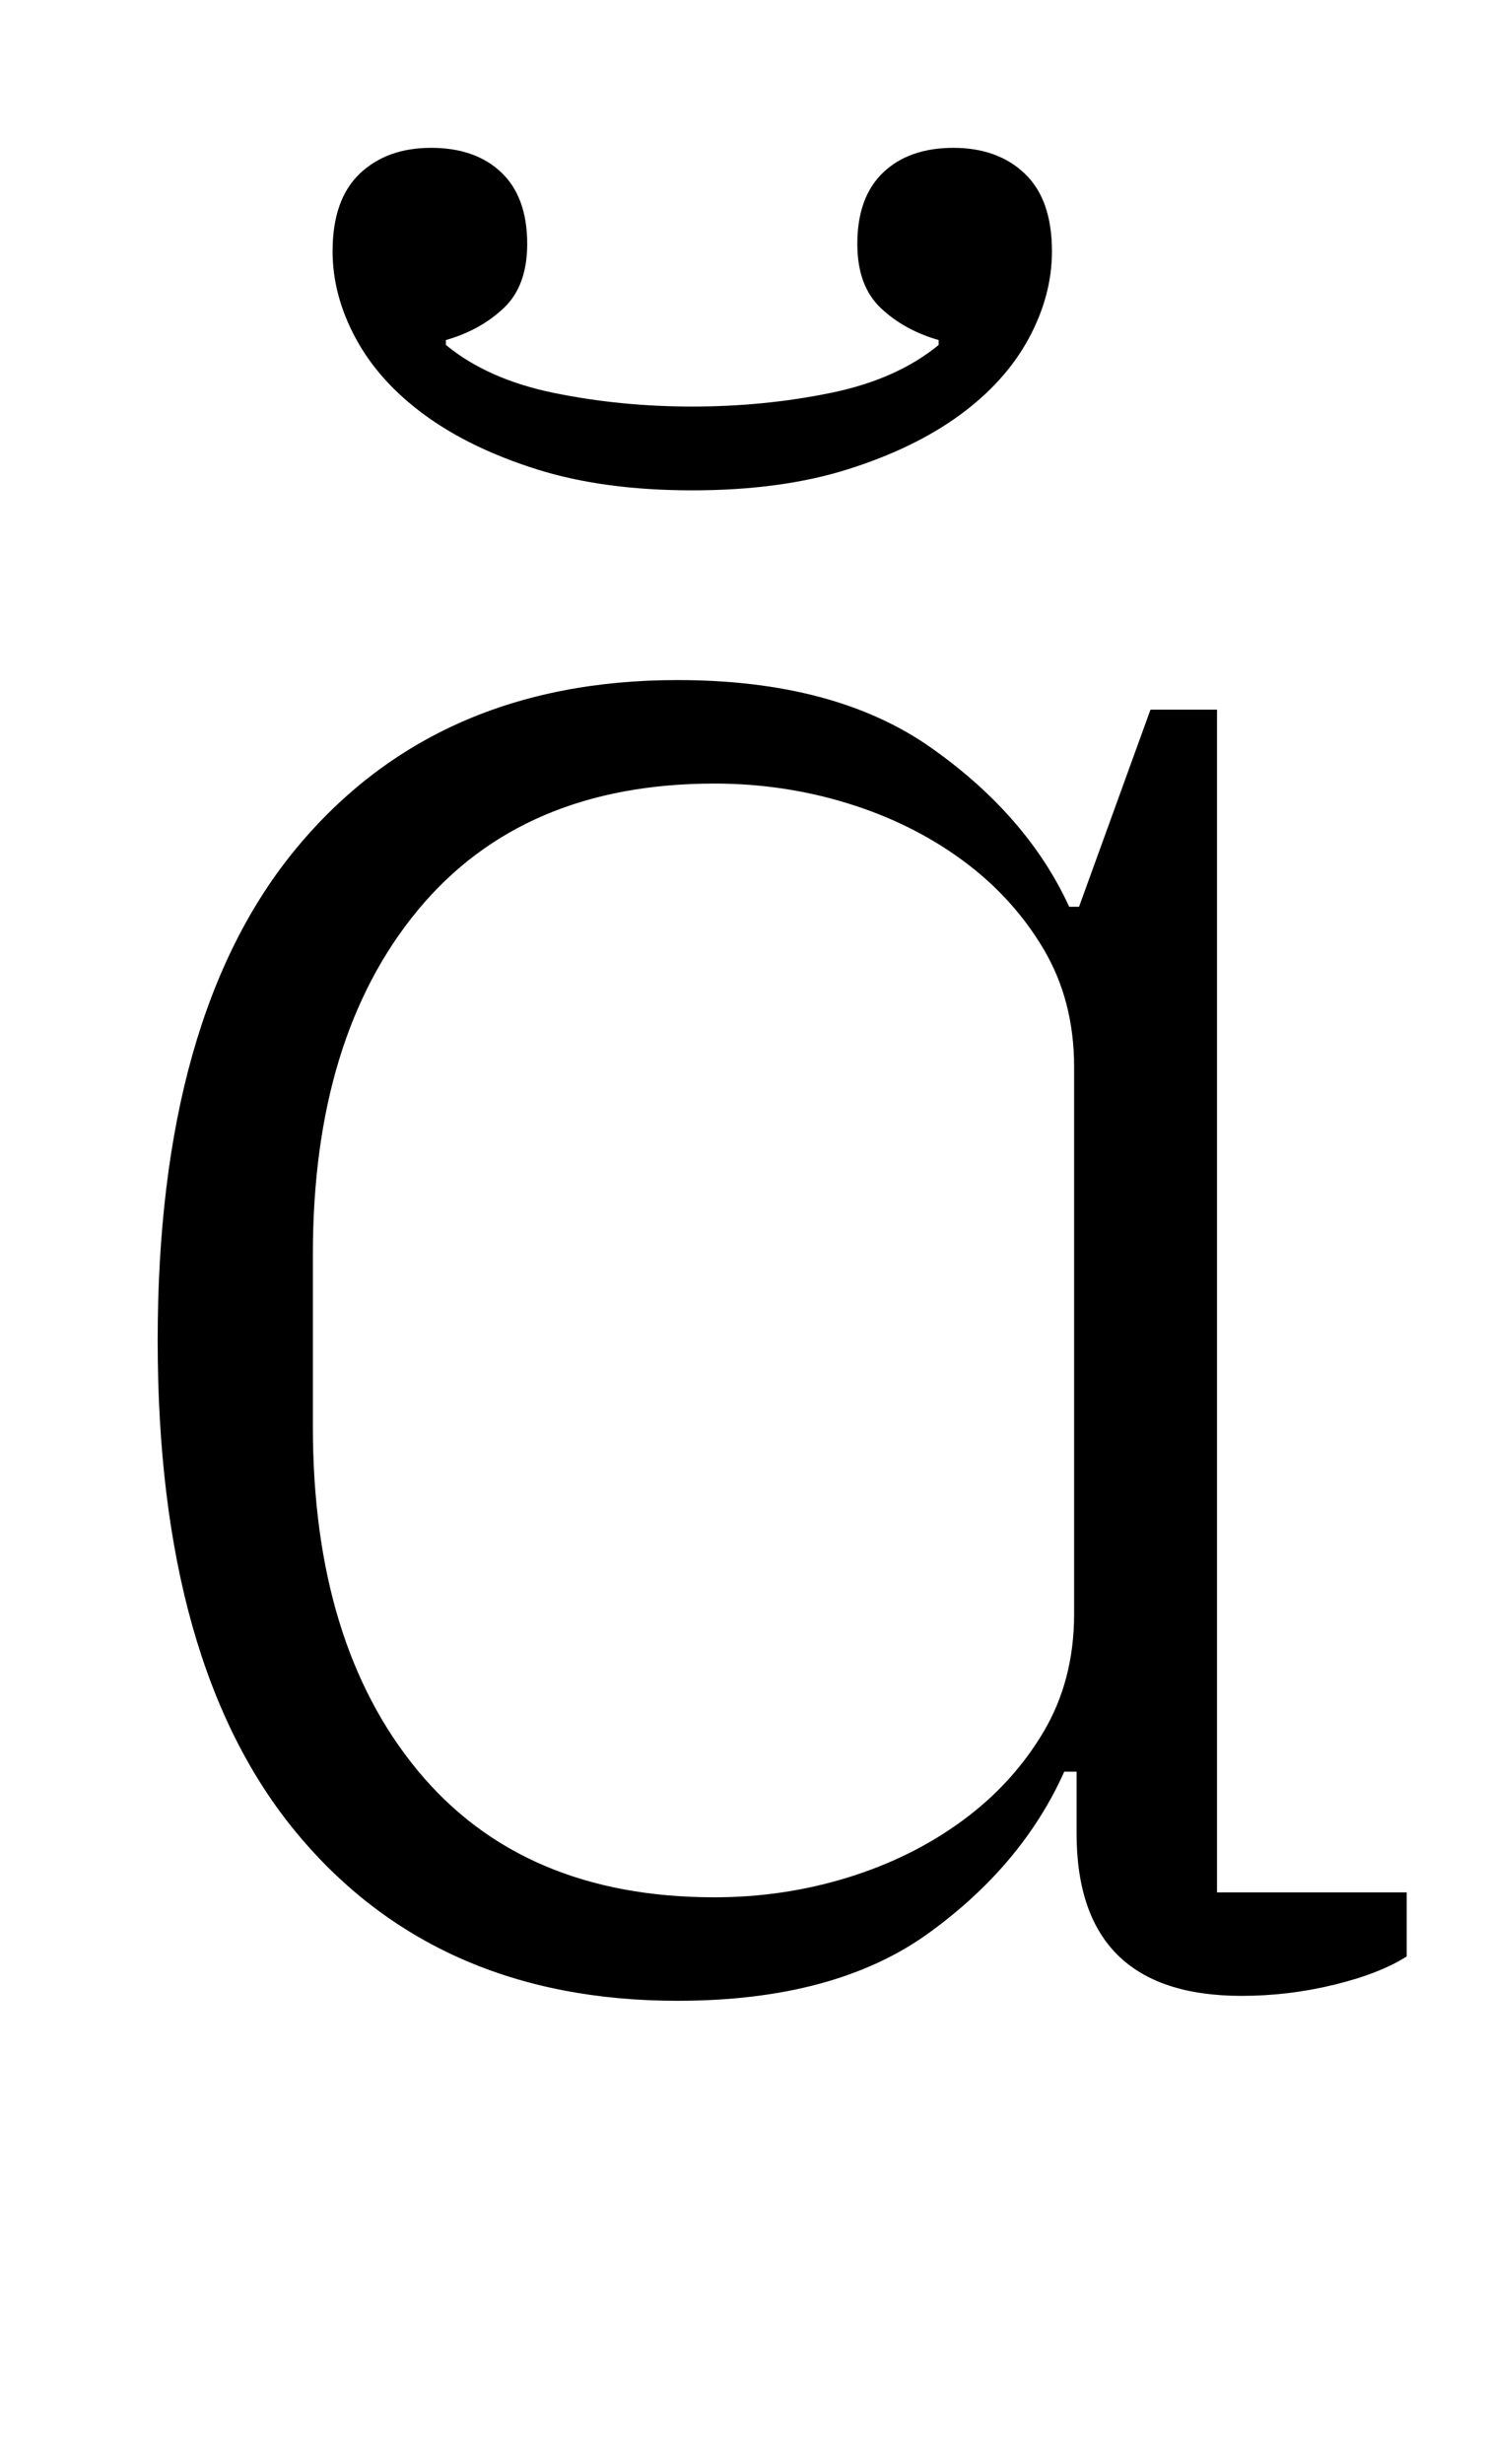 <?xml version="1.0" standalone="no"?>
<!DOCTYPE svg PUBLIC "-//W3C//DTD SVG 1.1//EN" "http://www.w3.org/Graphics/SVG/1.1/DTD/svg11.dtd" >
<svg xmlns="http://www.w3.org/2000/svg" xmlns:xlink="http://www.w3.org/1999/xlink" version="1.1" viewBox="-10 0 604 1000">
  <g transform="matrix(1 0 0 -1 0 800)">
   <path fill="currentColor"
d="M265 -12q-98 0 -154.5 68t-56.5 200t56.5 200t154.5 68q64 0 103 -27.5t56 -64.5h4l29 80h27v-480h77v-26q-11 -7 -29.5 -11.5t-37.5 -4.5q-67 0 -67 66v25h-5q-17 -38 -55 -65.5t-102 -27.5zM280 30q28 0 54 8t46.5 23t33 36t12.5 48v222q0 27 -12.5 48t-33 36t-46.5 23
t-54 8q-78 0 -120.5 -51.5t-42.5 -139.5v-70q0 -88 42.5 -139.5t120.5 -51.5zM271 601q-36 0 -63 8.5t-45.5 22t-28 31t-9.5 35.5q0 21 11 31.5t29 10.5t28.5 -10t10.5 -29q0 -17 -9.5 -26t-23.5 -13v-2q17 -14 44 -19.5t56 -5.5t56 5.5t44 19.5v2q-14 4 -23.5 13t-9.5 26
q0 19 10.5 29t28.5 10t29 -10.5t11 -31.5q0 -18 -9.5 -35.5t-28 -31t-45.5 -22t-63 -8.5z" />
  </g>

</svg>
